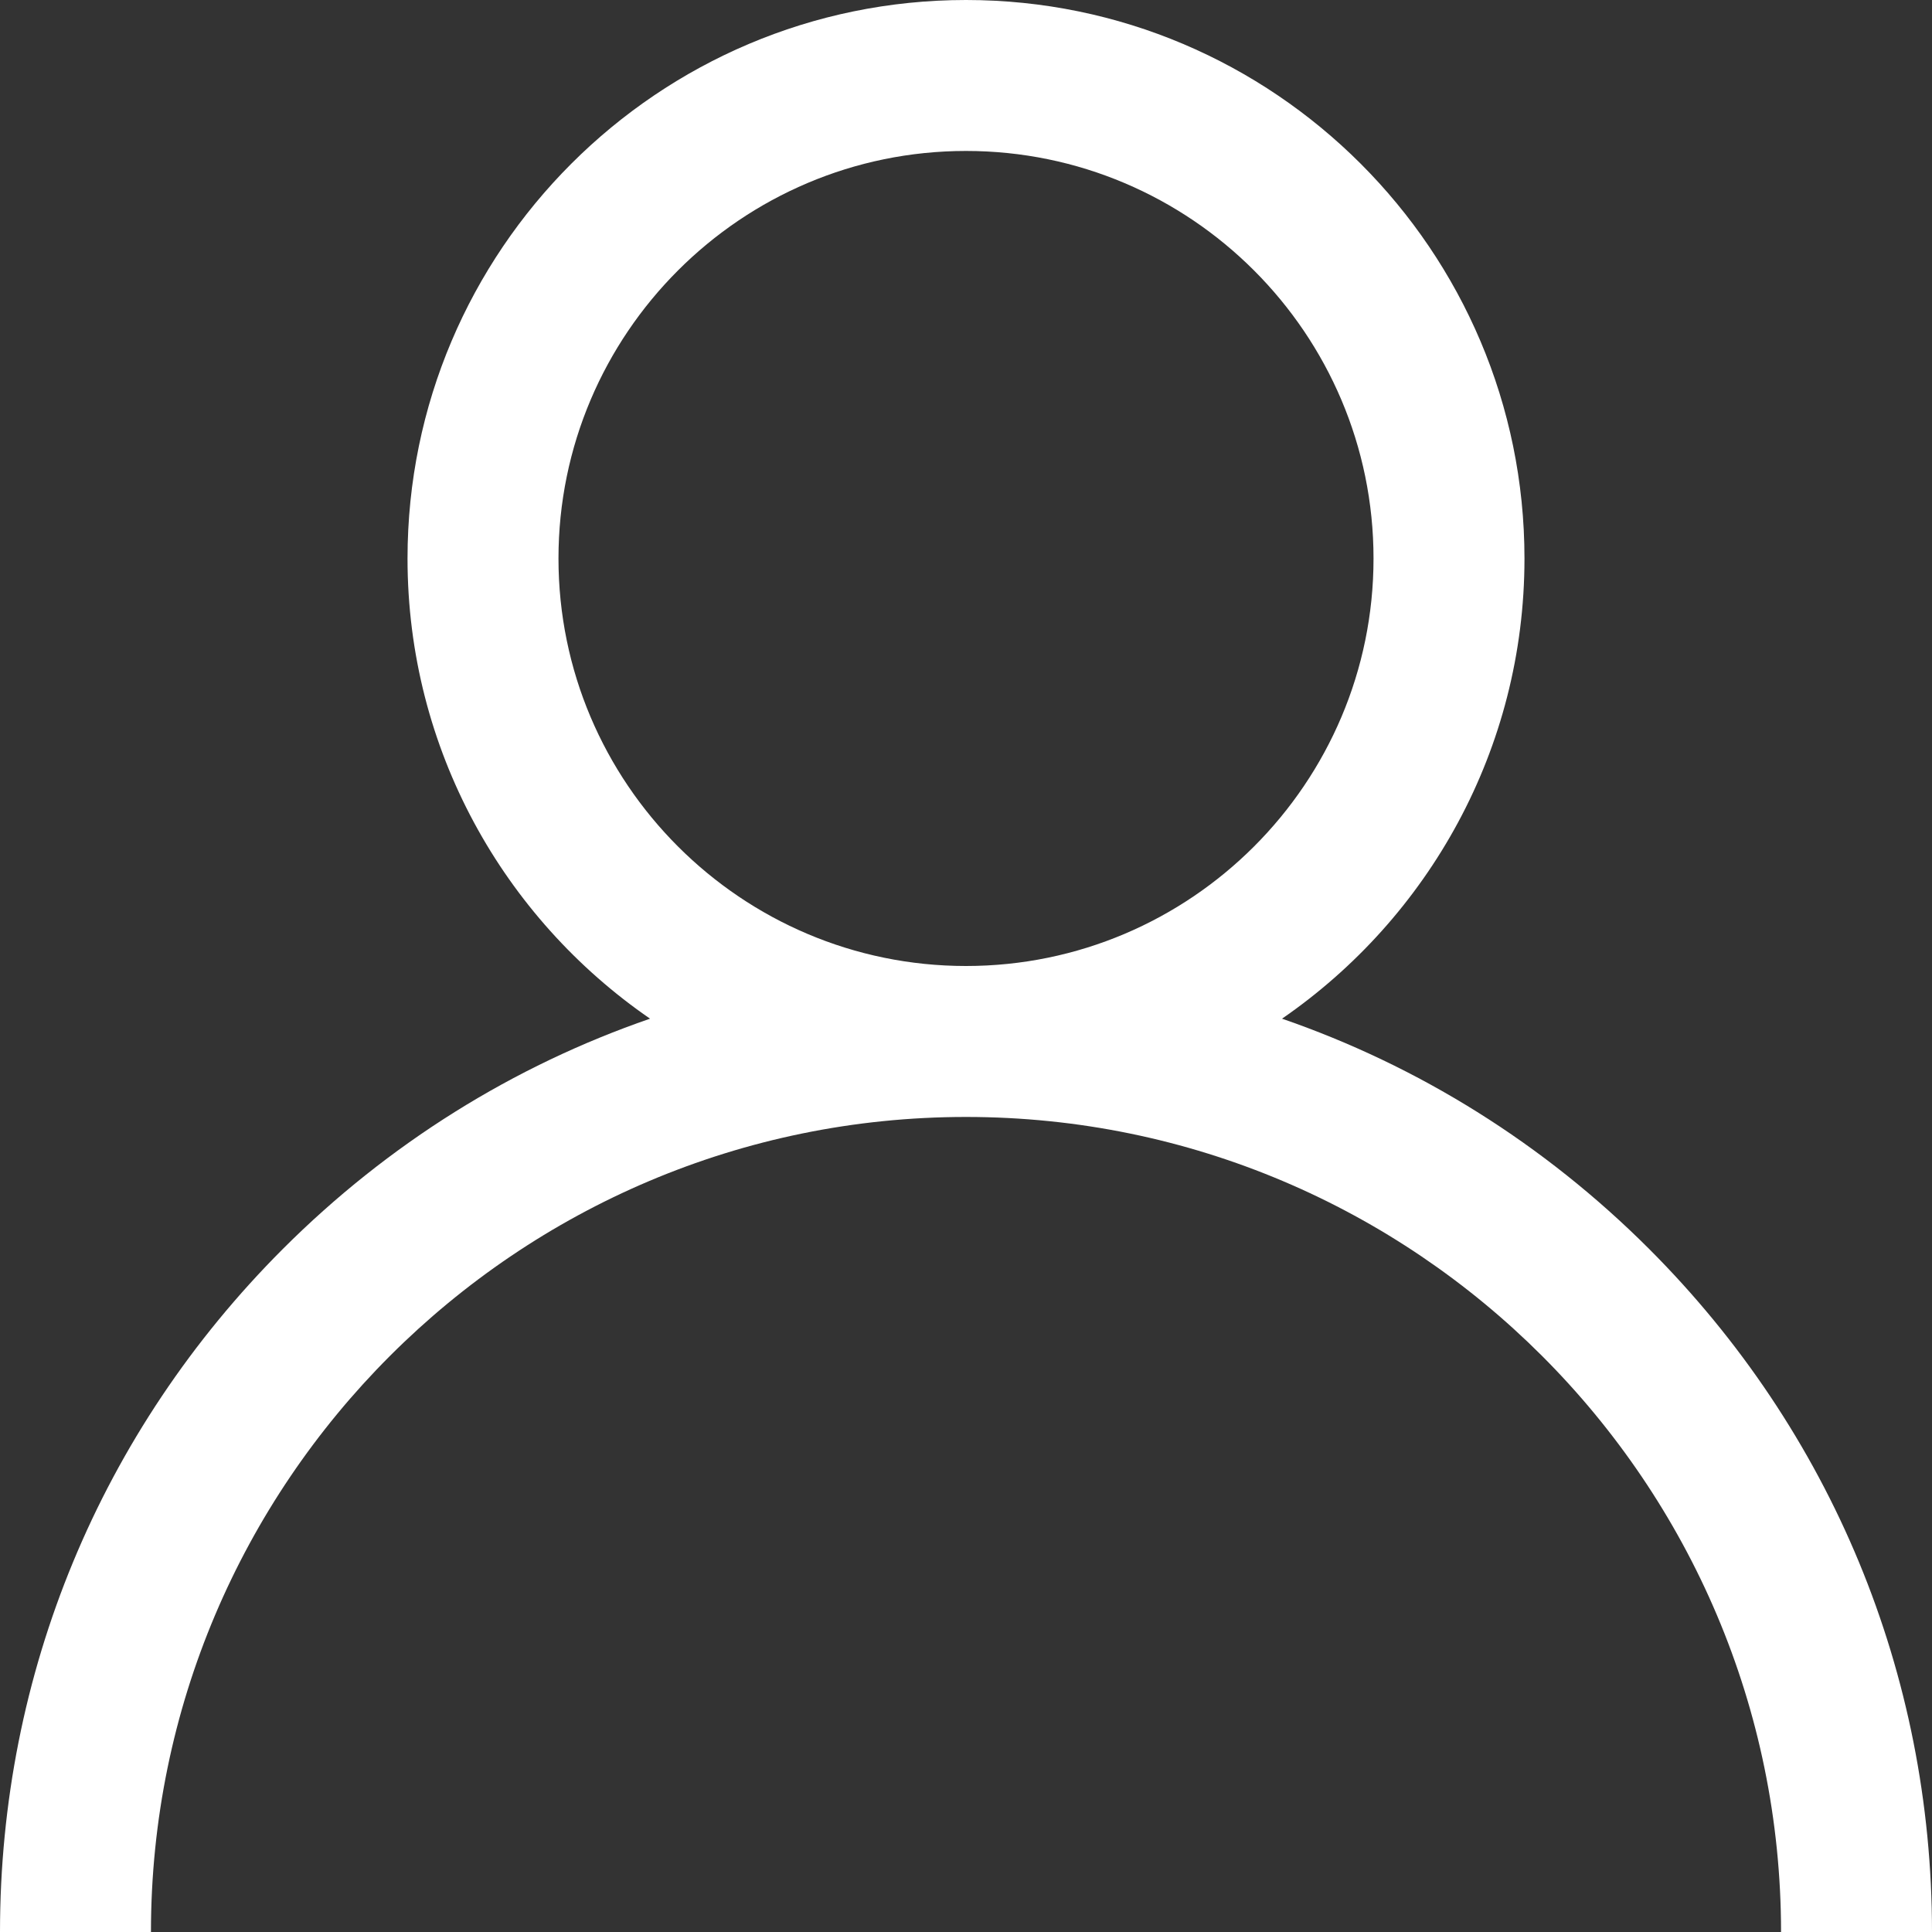 <svg width="30" height="30" viewBox="0 0 30 30" fill="none" xmlns="http://www.w3.org/2000/svg">
<rect x="0" y="0" width="30" height="30" fill="#333333" stroke="none"/>
<path fill-rule="evenodd" clip-rule="evenodd" d="M19.907 15.818C22.028 16.55 23.973 17.76 25.607 19.393C28.44 22.227 30 25.993 30 30H27.656C27.656 23.021 21.979 17.344 15 17.344C8.021 17.344 2.344 23.021 2.344 30H0C0 25.993 1.56 22.227 4.393 19.393C6.027 17.76 7.972 16.55 10.094 15.818C7.821 14.253 6.328 11.634 6.328 8.672C6.328 3.89 10.218 0 15 0C19.782 0 23.672 3.89 23.672 8.672C23.672 11.634 22.179 14.253 19.907 15.818ZM8.672 8.672C8.672 12.161 11.511 15 15 15C18.489 15 21.328 12.161 21.328 8.672C21.328 5.183 18.489 2.344 15 2.344C11.511 2.344 8.672 5.183 8.672 8.672Z" fill="white"/>
</svg>
